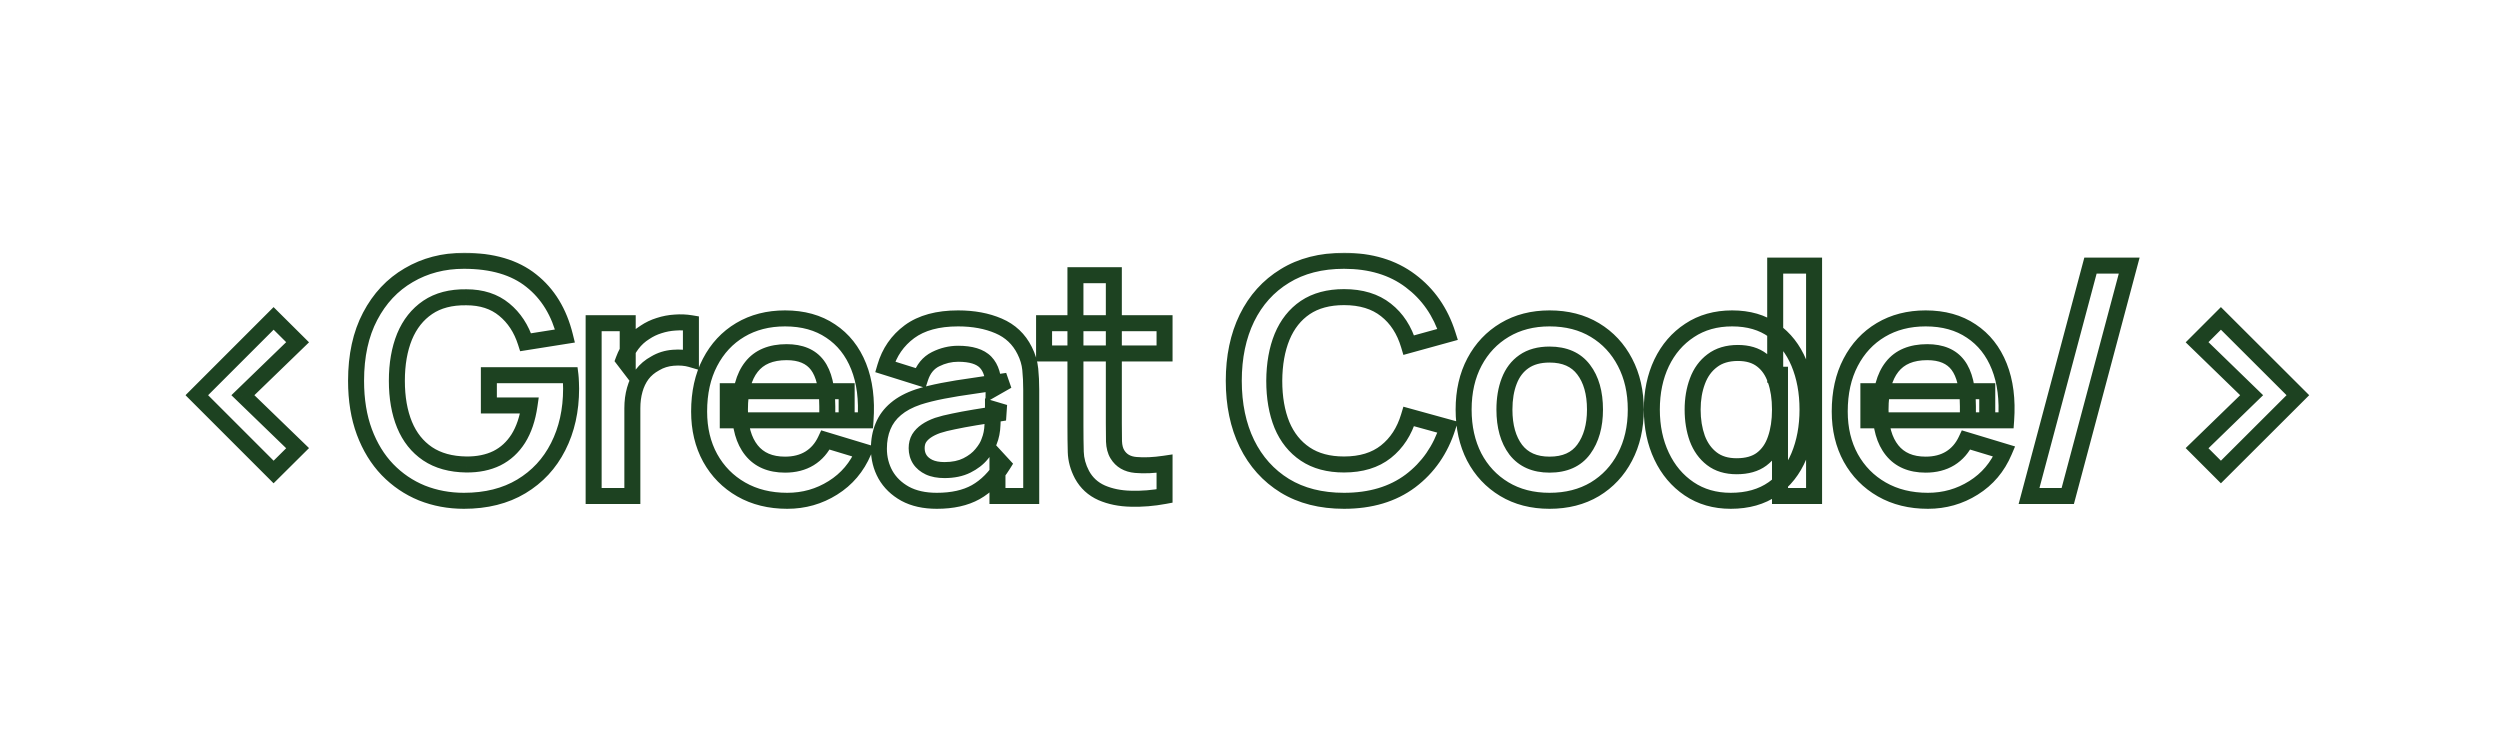 <svg width="625" height="187" viewBox="0 0 625 187" fill="none" xmlns="http://www.w3.org/2000/svg">
<mask id="path-1-outside-1_398_6" maskUnits="userSpaceOnUse" x="46" y="63" width="532" height="65" fill="black">
<rect fill="white" x="46" y="63" width="532" height="65"/>
<path d="M68.4 118L49.2 98.8L68.4 79.6L74.4 85.56L60.72 98.8L74.4 112.04L68.4 118ZM115.976 125.2C112.242 125.2 108.736 124.547 105.456 123.24C102.202 121.907 99.336 119.96 96.856 117.4C94.402 114.84 92.482 111.707 91.096 108C89.709 104.267 89.016 100 89.016 95.2C89.016 88.907 90.189 83.533 92.536 79.08C94.882 74.6 98.096 71.173 102.176 68.8C106.256 66.4 110.856 65.2 115.976 65.2C123.069 65.2 128.682 66.853 132.816 70.16C136.976 73.44 139.789 78.053 141.256 84L131.416 85.56C130.322 82.147 128.536 79.427 126.056 77.4C123.576 75.347 120.416 74.32 116.576 74.32C112.709 74.267 109.496 75.107 106.936 76.84C104.376 78.573 102.442 81.013 101.136 84.16C99.856 87.307 99.216 90.987 99.216 95.2C99.216 99.413 99.856 103.08 101.136 106.2C102.416 109.293 104.336 111.707 106.896 113.44C109.482 115.173 112.709 116.067 116.576 116.12C119.482 116.147 122.029 115.627 124.216 114.56C126.402 113.467 128.189 111.827 129.576 109.64C130.962 107.427 131.896 104.667 132.376 101.36H122.216V93.8H142.616C142.669 94.227 142.709 94.853 142.736 95.68C142.762 96.507 142.776 97 142.776 97.16C142.776 102.6 141.696 107.44 139.536 111.68C137.402 115.893 134.336 119.2 130.336 121.6C126.336 124 121.549 125.2 115.976 125.2ZM148.409 124V80.8H156.929V91.32L155.889 89.96C156.423 88.52 157.129 87.213 158.009 86.04C158.916 84.84 159.996 83.853 161.249 83.08C162.316 82.36 163.489 81.8 164.769 81.4C166.076 80.973 167.409 80.72 168.769 80.64C170.129 80.533 171.449 80.587 172.729 80.8V89.8C171.449 89.427 169.969 89.307 168.289 89.44C166.636 89.573 165.143 90.04 163.809 90.84C162.476 91.56 161.383 92.48 160.529 93.6C159.703 94.72 159.089 96 158.689 97.44C158.289 98.853 158.089 100.387 158.089 102.04V124H148.409ZM196.821 125.2C192.448 125.2 188.608 124.253 185.301 122.36C181.995 120.467 179.408 117.84 177.541 114.48C175.701 111.12 174.781 107.253 174.781 102.88C174.781 98.16 175.688 94.067 177.501 90.6C179.315 87.107 181.835 84.4 185.061 82.48C188.288 80.56 192.021 79.6 196.261 79.6C200.741 79.6 204.541 80.653 207.661 82.76C210.808 84.84 213.141 87.787 214.661 91.6C216.181 95.413 216.755 99.907 216.381 105.08H206.821V101.56C206.795 96.867 205.968 93.44 204.341 91.28C202.715 89.12 200.155 88.04 196.661 88.04C192.715 88.04 189.781 89.267 187.861 91.72C185.941 94.147 184.981 97.707 184.981 102.4C184.981 106.773 185.941 110.16 187.861 112.56C189.781 114.96 192.581 116.16 196.261 116.16C198.635 116.16 200.675 115.64 202.381 114.6C204.115 113.533 205.448 112 206.381 110L215.901 112.88C214.248 116.773 211.688 119.8 208.221 121.96C204.781 124.12 200.981 125.2 196.821 125.2ZM181.941 105.08V97.8H211.661V105.08H181.941ZM234.205 125.2C231.085 125.2 228.445 124.613 226.285 123.44C224.125 122.24 222.485 120.653 221.365 118.68C220.272 116.707 219.725 114.533 219.725 112.16C219.725 110.08 220.072 108.213 220.765 106.56C221.458 104.88 222.525 103.44 223.965 102.24C225.405 101.013 227.272 100.013 229.565 99.24C231.298 98.68 233.325 98.173 235.645 97.72C237.992 97.267 240.525 96.853 243.245 96.48C245.992 96.08 248.858 95.653 251.845 95.2L248.405 97.16C248.432 94.173 247.765 91.973 246.405 90.56C245.045 89.147 242.752 88.44 239.525 88.44C237.578 88.44 235.698 88.893 233.885 89.8C232.072 90.707 230.805 92.267 230.085 94.48L221.285 91.72C222.352 88.067 224.378 85.133 227.365 82.92C230.378 80.707 234.432 79.6 239.525 79.6C243.365 79.6 246.738 80.227 249.645 81.48C252.578 82.733 254.752 84.787 256.165 87.64C256.938 89.16 257.405 90.72 257.565 92.32C257.725 93.893 257.805 95.613 257.805 97.48V124H249.365V114.64L250.765 116.16C248.818 119.28 246.538 121.573 243.925 123.04C241.338 124.48 238.098 125.2 234.205 125.2ZM236.125 117.52C238.312 117.52 240.178 117.133 241.725 116.36C243.272 115.587 244.498 114.64 245.405 113.52C246.338 112.4 246.965 111.347 247.285 110.36C247.792 109.133 248.072 107.733 248.125 106.16C248.205 104.56 248.245 103.267 248.245 102.28L251.205 103.16C248.298 103.613 245.805 104.013 243.725 104.36C241.645 104.707 239.858 105.04 238.365 105.36C236.872 105.653 235.552 105.987 234.405 106.36C233.285 106.76 232.338 107.227 231.565 107.76C230.792 108.293 230.192 108.907 229.765 109.6C229.365 110.293 229.165 111.107 229.165 112.04C229.165 113.107 229.432 114.053 229.965 114.88C230.498 115.68 231.272 116.32 232.285 116.8C233.325 117.28 234.605 117.52 236.125 117.52ZM291.139 124C288.285 124.533 285.485 124.76 282.739 124.68C280.019 124.627 277.579 124.133 275.419 123.2C273.259 122.24 271.619 120.733 270.499 118.68C269.512 116.813 268.992 114.907 268.939 112.96C268.885 111.013 268.859 108.813 268.859 106.36V68.8H278.459V105.8C278.459 107.533 278.472 109.053 278.499 110.36C278.552 111.667 278.832 112.733 279.339 113.56C280.299 115.16 281.832 116.053 283.939 116.24C286.045 116.427 288.445 116.32 291.139 115.92V124ZM261.019 88.36V80.8H291.139V88.36H261.019ZM336.004 125.2C330.244 125.2 325.31 123.947 321.204 121.44C317.097 118.907 313.937 115.387 311.724 110.88C309.537 106.373 308.444 101.147 308.444 95.2C308.444 89.253 309.537 84.027 311.724 79.52C313.937 75.013 317.097 71.507 321.204 69C325.31 66.467 330.244 65.2 336.004 65.2C342.644 65.2 348.177 66.867 352.604 70.2C357.03 73.507 360.137 77.973 361.924 83.6L352.204 86.28C351.084 82.52 349.177 79.587 346.484 77.48C343.79 75.347 340.297 74.28 336.004 74.28C332.137 74.28 328.91 75.147 326.324 76.88C323.764 78.613 321.83 81.053 320.524 84.2C319.244 87.32 318.59 90.987 318.564 95.2C318.564 99.413 319.204 103.093 320.484 106.24C321.79 109.36 323.737 111.787 326.324 113.52C328.91 115.253 332.137 116.12 336.004 116.12C340.297 116.12 343.79 115.053 346.484 112.92C349.177 110.787 351.084 107.853 352.204 104.12L361.924 106.8C360.137 112.427 357.03 116.907 352.604 120.24C348.177 123.547 342.644 125.2 336.004 125.2ZM387.386 125.2C383.066 125.2 379.293 124.227 376.066 122.28C372.84 120.333 370.333 117.653 368.546 114.24C366.786 110.8 365.906 106.853 365.906 102.4C365.906 97.867 366.813 93.893 368.626 90.48C370.44 87.067 372.96 84.4 376.186 82.48C379.413 80.56 383.146 79.6 387.386 79.6C391.733 79.6 395.52 80.573 398.746 82.52C401.973 84.467 404.48 87.16 406.266 90.6C408.053 94.013 408.946 97.947 408.946 102.4C408.946 106.88 408.04 110.84 406.226 114.28C404.44 117.693 401.933 120.373 398.706 122.32C395.48 124.24 391.706 125.2 387.386 125.2ZM387.386 116.16C391.226 116.16 394.08 114.88 395.946 112.32C397.813 109.76 398.746 106.453 398.746 102.4C398.746 98.213 397.8 94.88 395.906 92.4C394.013 89.893 391.173 88.64 387.386 88.64C384.8 88.64 382.666 89.227 380.986 90.4C379.333 91.547 378.106 93.16 377.306 95.24C376.506 97.293 376.106 99.68 376.106 102.4C376.106 106.587 377.053 109.933 378.946 112.44C380.866 114.92 383.68 116.16 387.386 116.16ZM432.679 125.2C428.706 125.2 425.239 124.2 422.279 122.2C419.319 120.2 417.026 117.48 415.399 114.04C413.773 110.6 412.959 106.72 412.959 102.4C412.959 98.027 413.773 94.133 415.399 90.72C417.053 87.28 419.386 84.573 422.399 82.6C425.413 80.6 428.959 79.6 433.039 79.6C437.146 79.6 440.586 80.6 443.359 82.6C446.159 84.573 448.279 87.28 449.719 90.72C451.159 94.16 451.879 98.053 451.879 102.4C451.879 106.693 451.159 110.573 449.719 114.04C448.279 117.48 446.133 120.2 443.279 122.2C440.426 124.2 436.893 125.2 432.679 125.2ZM434.159 116.56C436.746 116.56 438.826 115.973 440.399 114.8C441.999 113.6 443.159 111.933 443.879 109.8C444.626 107.667 444.999 105.2 444.999 102.4C444.999 99.573 444.626 97.107 443.879 95C443.159 92.867 442.026 91.213 440.479 90.04C438.933 88.84 436.933 88.24 434.479 88.24C431.893 88.24 429.759 88.88 428.079 90.16C426.399 91.413 425.159 93.12 424.359 95.28C423.559 97.413 423.159 99.787 423.159 102.4C423.159 105.04 423.546 107.44 424.319 109.6C425.119 111.733 426.333 113.427 427.959 114.68C429.586 115.933 431.653 116.56 434.159 116.56ZM444.999 124V93.68H443.799V66.4H453.519V124H444.999ZM481.974 125.2C477.601 125.2 473.761 124.253 470.454 122.36C467.148 120.467 464.561 117.84 462.694 114.48C460.854 111.12 459.934 107.253 459.934 102.88C459.934 98.16 460.841 94.067 462.654 90.6C464.468 87.107 466.988 84.4 470.214 82.48C473.441 80.56 477.174 79.6 481.414 79.6C485.894 79.6 489.694 80.653 492.814 82.76C495.961 84.84 498.294 87.787 499.814 91.6C501.334 95.413 501.908 99.907 501.534 105.08H491.974V101.56C491.948 96.867 491.121 93.44 489.494 91.28C487.868 89.12 485.308 88.04 481.814 88.04C477.868 88.04 474.934 89.267 473.014 91.72C471.094 94.147 470.134 97.707 470.134 102.4C470.134 106.773 471.094 110.16 473.014 112.56C474.934 114.96 477.734 116.16 481.414 116.16C483.788 116.16 485.828 115.64 487.534 114.6C489.268 113.533 490.601 112 491.534 110L501.054 112.88C499.401 116.773 496.841 119.8 493.374 121.96C489.934 124.12 486.134 125.2 481.974 125.2ZM467.094 105.08V97.8H496.814V105.08H467.094ZM522.619 66.4H532.299L516.939 124H507.259L522.619 66.4ZM555.229 118L549.269 112.04L562.909 98.8L549.269 85.56L555.229 79.6L574.469 98.8L555.229 118Z"/>
</mask>
<path d="M68.4 118L66.986 119.414L68.395 120.824L69.809 119.419L68.4 118ZM49.2 98.8L47.786 97.386L46.372 98.8L47.786 100.214L49.2 98.8ZM68.4 79.6L69.809 78.181L68.395 76.776L66.986 78.186L68.4 79.6ZM74.4 85.56L75.791 86.997L77.257 85.579L75.809 84.141L74.4 85.56ZM60.72 98.8L59.329 97.363L57.844 98.8L59.329 100.237L60.72 98.8ZM74.4 112.04L75.809 113.459L77.257 112.021L75.791 110.603L74.4 112.04ZM69.814 116.586L50.614 97.386L47.786 100.214L66.986 119.414L69.814 116.586ZM50.614 100.214L69.814 81.014L66.986 78.186L47.786 97.386L50.614 100.214ZM66.99 81.019L72.99 86.979L75.809 84.141L69.809 78.181L66.99 81.019ZM73.009 84.123L59.329 97.363L62.111 100.237L75.791 86.997L73.009 84.123ZM59.329 100.237L73.009 113.477L75.791 110.603L62.111 97.363L59.329 100.237ZM72.99 110.621L66.99 116.581L69.809 119.419L75.809 113.459L72.99 110.621ZM105.456 123.24L104.697 125.091L104.706 125.094L104.715 125.098L105.456 123.24ZM96.856 117.4L95.412 118.784L95.419 118.792L96.856 117.4ZM91.096 108L89.221 108.696L89.222 108.701L91.096 108ZM92.536 79.08L94.305 80.012L94.307 80.008L92.536 79.08ZM102.176 68.8L103.181 70.529L103.19 70.524L102.176 68.8ZM132.816 70.16L131.566 71.722L131.572 71.726L131.577 71.731L132.816 70.16ZM141.256 84L141.569 85.975L143.719 85.635L143.197 83.521L141.256 84ZM131.416 85.56L129.511 86.17L130.034 87.804L131.729 87.535L131.416 85.56ZM126.056 77.4L124.78 78.941L124.79 78.949L126.056 77.4ZM116.576 74.32L116.548 76.32L116.562 76.32H116.576V74.32ZM106.936 76.84L108.057 78.496L108.057 78.496L106.936 76.84ZM101.136 84.16L99.288 83.393L99.286 83.4L99.283 83.406L101.136 84.16ZM101.136 106.2L99.285 106.959L99.288 106.965L101.136 106.2ZM106.896 113.44L105.774 115.096L105.782 115.101L106.896 113.44ZM116.576 116.12L116.548 118.12L116.557 118.12L116.576 116.12ZM124.216 114.56L125.092 116.358L125.101 116.353L125.11 116.349L124.216 114.56ZM129.576 109.64L131.265 110.711L131.27 110.702L129.576 109.64ZM132.376 101.36L134.355 101.647L134.687 99.36H132.376V101.36ZM122.216 101.36H120.216V103.36H122.216V101.36ZM122.216 93.8V91.8H120.216V93.8H122.216ZM142.616 93.8L144.6 93.552L144.381 91.8H142.616V93.8ZM142.736 95.68L144.735 95.615L144.735 95.615L142.736 95.68ZM139.536 111.68L137.754 110.772L137.751 110.777L139.536 111.68ZM130.336 121.6L131.365 123.315L131.365 123.315L130.336 121.6ZM115.976 123.2C112.481 123.2 109.227 122.59 106.196 121.382L104.715 125.098C108.244 126.504 112.004 127.2 115.976 127.2V123.2ZM106.214 121.389C103.22 120.162 100.583 118.373 98.292 116.008L95.419 118.792C98.088 121.547 101.185 123.651 104.697 125.091L106.214 121.389ZM98.3 116.016C96.055 113.674 94.271 110.781 92.969 107.299L89.222 108.701C90.693 112.632 92.75 116.006 95.412 118.784L98.3 116.016ZM92.971 107.304C91.682 103.834 91.016 99.81 91.016 95.2H87.016C87.016 100.19 87.736 104.7 89.221 108.696L92.971 107.304ZM91.016 95.2C91.016 89.152 92.143 84.115 94.305 80.012L90.766 78.148C88.235 82.951 87.016 88.662 87.016 95.2H91.016ZM94.307 80.008C96.492 75.837 99.45 72.699 103.181 70.529L101.17 67.071C96.741 69.648 93.272 73.363 90.764 78.152L94.307 80.008ZM103.19 70.524C106.937 68.319 111.182 67.2 115.976 67.2V63.2C110.529 63.2 105.574 64.481 101.162 67.076L103.19 70.524ZM115.976 67.2C122.769 67.2 127.892 68.782 131.566 71.722L134.065 68.598C129.473 64.924 123.369 63.2 115.976 63.2V67.2ZM131.577 71.731C135.335 74.693 137.936 78.894 139.314 84.479L143.197 83.521C141.642 77.213 138.616 72.187 134.054 68.59L131.577 71.731ZM140.942 82.025L131.102 83.585L131.729 87.535L141.569 85.975L140.942 82.025ZM133.32 84.95C132.124 81.214 130.135 78.151 127.321 75.851L124.79 78.949C126.936 80.702 128.521 83.079 129.511 86.17L133.32 84.95ZM127.331 75.859C124.426 73.454 120.788 72.32 116.576 72.32V76.32C120.044 76.32 122.725 77.239 124.78 78.941L127.331 75.859ZM116.603 72.32C112.431 72.263 108.79 73.169 105.814 75.184L108.057 78.496C110.202 77.044 112.987 76.271 116.548 76.32L116.603 72.32ZM105.814 75.184C102.898 77.159 100.729 79.924 99.288 83.393L102.983 84.927C104.155 82.103 105.853 79.988 108.057 78.496L105.814 75.184ZM99.283 83.406C97.885 86.842 97.216 90.788 97.216 95.2H101.216C101.216 91.185 101.826 87.771 102.988 84.914L99.283 83.406ZM97.216 95.2C97.216 99.611 97.885 103.546 99.285 106.959L102.986 105.441C101.826 102.614 101.216 99.216 101.216 95.2H97.216ZM99.288 106.965C100.704 110.389 102.863 113.125 105.774 115.096L108.017 111.784C105.808 110.288 104.127 108.198 102.984 105.435L99.288 106.965ZM105.782 115.101C108.76 117.097 112.388 118.062 116.548 118.12L116.603 114.12C113.03 114.071 110.204 113.25 108.009 111.779L105.782 115.101ZM116.557 118.12C119.714 118.149 122.578 117.584 125.092 116.358L123.339 112.762C121.48 113.669 119.25 114.144 116.594 114.12L116.557 118.12ZM125.11 116.349C127.641 115.083 129.695 113.186 131.265 110.711L127.887 108.569C126.683 110.467 125.163 111.85 123.321 112.771L125.11 116.349ZM131.27 110.702C132.84 108.197 133.846 105.155 134.355 101.647L130.396 101.073C129.946 104.178 129.085 106.656 127.881 108.578L131.27 110.702ZM132.376 99.36H122.216V103.36H132.376V99.36ZM124.216 101.36V93.8H120.216V101.36H124.216ZM122.216 95.8H142.616V91.8H122.216V95.8ZM140.631 94.048C140.673 94.381 140.711 94.934 140.737 95.745L144.735 95.615C144.707 94.772 144.665 94.072 144.6 93.552L140.631 94.048ZM140.737 95.745C140.764 96.588 140.776 97.041 140.776 97.16H144.776C144.776 96.959 144.761 96.425 144.735 95.615L140.737 95.745ZM140.776 97.16C140.776 102.33 139.751 106.851 137.754 110.772L141.318 112.588C143.64 108.029 144.776 102.87 144.776 97.16H140.776ZM137.751 110.777C135.786 114.658 132.979 117.681 129.307 119.885L131.365 123.315C135.692 120.719 139.019 117.129 141.32 112.583L137.751 110.777ZM129.307 119.885C125.673 122.065 121.257 123.2 115.976 123.2V127.2C121.84 127.2 126.998 125.935 131.365 123.315L129.307 119.885ZM148.409 124H146.409V126H148.409V124ZM148.409 80.8V78.8H146.409V80.8H148.409ZM156.929 80.8H158.929V78.8H156.929V80.8ZM156.929 91.32L155.341 92.535L158.929 97.228V91.32H156.929ZM155.889 89.96L154.014 89.265L153.631 90.299L154.301 91.175L155.889 89.96ZM158.009 86.04L156.414 84.834L156.409 84.84L158.009 86.04ZM161.249 83.08L162.3 84.782L162.334 84.761L162.368 84.738L161.249 83.08ZM164.769 81.4L165.366 83.309L165.378 83.305L165.39 83.301L164.769 81.4ZM168.769 80.64L168.887 82.636L168.906 82.635L168.926 82.634L168.769 80.64ZM172.729 80.8H174.729V79.106L173.058 78.827L172.729 80.8ZM172.729 89.8L172.169 91.72L174.729 92.467V89.8H172.729ZM168.289 89.44L168.131 87.446L168.129 87.447L168.289 89.44ZM163.809 90.84L164.76 92.6L164.8 92.578L164.838 92.555L163.809 90.84ZM160.529 93.6L158.939 92.388L158.929 92.4L158.92 92.412L160.529 93.6ZM158.689 97.44L160.614 97.985L160.616 97.975L158.689 97.44ZM158.089 124V126H160.089V124H158.089ZM150.409 124V80.8H146.409V124H150.409ZM148.409 82.8H156.929V78.8H148.409V82.8ZM154.929 80.8V91.32H158.929V80.8H154.929ZM158.518 90.105L157.478 88.745L154.301 91.175L155.341 92.535L158.518 90.105ZM157.765 90.655C158.234 89.387 158.85 88.252 159.609 87.24L156.409 84.84C155.408 86.175 154.611 87.653 154.014 89.265L157.765 90.655ZM159.605 87.246C160.366 86.239 161.262 85.422 162.3 84.782L160.199 81.378C158.73 82.284 157.467 83.441 156.414 84.834L159.605 87.246ZM162.368 84.738C163.267 84.131 164.263 83.653 165.366 83.309L164.173 79.491C162.715 79.947 161.365 80.589 160.13 81.422L162.368 84.738ZM165.39 83.301C166.535 82.927 167.7 82.706 168.887 82.636L168.652 78.643C167.119 78.734 165.617 79.019 164.149 79.499L165.39 83.301ZM168.926 82.634C170.132 82.539 171.289 82.588 172.401 82.773L173.058 78.827C171.61 78.586 170.127 78.527 168.613 78.646L168.926 82.634ZM170.729 80.8V89.8H174.729V80.8H170.729ZM173.289 87.88C171.724 87.423 169.992 87.299 168.131 87.446L168.448 91.434C169.947 91.315 171.175 91.43 172.169 91.72L173.289 87.88ZM168.129 87.447C166.189 87.603 164.395 88.156 162.78 89.125L164.838 92.555C165.89 91.924 167.083 91.544 168.45 91.433L168.129 87.447ZM162.859 89.08C161.295 89.925 159.977 91.025 158.939 92.388L162.12 94.812C162.789 93.935 163.657 93.195 164.76 92.6L162.859 89.08ZM158.92 92.412C157.938 93.743 157.223 95.247 156.762 96.905L160.616 97.975C160.956 96.753 161.467 95.697 162.139 94.788L158.92 92.412ZM156.765 96.895C156.309 98.507 156.089 100.225 156.089 102.04H160.089C160.089 100.548 160.27 99.2 160.614 97.985L156.765 96.895ZM156.089 102.04V124H160.089V102.04H156.089ZM158.089 122H148.409V126H158.089V122ZM185.301 122.36L186.295 120.624L186.295 120.624L185.301 122.36ZM177.541 114.48L175.787 115.441L175.793 115.451L177.541 114.48ZM177.501 90.6L179.273 91.527L179.276 91.521L177.501 90.6ZM185.061 82.48L184.039 80.761L184.039 80.761L185.061 82.48ZM207.661 82.76L206.542 84.418L206.55 84.423L206.558 84.428L207.661 82.76ZM214.661 91.6L212.803 92.341L212.803 92.341L214.661 91.6ZM216.381 105.08V107.08H218.242L218.376 105.224L216.381 105.08ZM206.821 105.08H204.821V107.08H206.821V105.08ZM206.821 101.56L208.821 101.56L208.821 101.549L206.821 101.56ZM204.341 91.28L205.939 90.077L205.939 90.077L204.341 91.28ZM187.861 91.72L189.43 92.961L189.436 92.953L187.861 91.72ZM187.861 112.56L186.3 113.809L186.3 113.809L187.861 112.56ZM202.381 114.6L203.422 116.308L203.429 116.303L202.381 114.6ZM206.381 110L206.96 108.086L205.302 107.584L204.569 109.154L206.381 110ZM215.901 112.88L217.742 113.662L218.613 111.611L216.48 110.966L215.901 112.88ZM208.221 121.96L207.164 120.263L207.158 120.266L208.221 121.96ZM181.941 105.08H179.941V107.08H181.941V105.08ZM181.941 97.8V95.8H179.941V97.8H181.941ZM211.661 97.8H213.661V95.8H211.661V97.8ZM211.661 105.08V107.08H213.661V105.08H211.661ZM196.821 123.2C192.744 123.2 189.257 122.32 186.295 120.624L184.307 124.096C187.959 126.186 192.152 127.2 196.821 127.2V123.2ZM186.295 120.624C183.308 118.914 180.981 116.553 179.29 113.509L175.793 115.451C177.835 119.127 180.681 122.019 184.307 124.096L186.295 120.624ZM179.295 113.519C177.638 110.493 176.781 106.966 176.781 102.88H172.781C172.781 107.541 173.764 111.747 175.787 115.441L179.295 113.519ZM176.781 102.88C176.781 98.417 177.638 94.654 179.273 91.527L175.729 89.673C173.738 93.479 172.781 97.903 172.781 102.88H176.781ZM179.276 91.521C180.927 88.342 183.193 85.919 186.084 84.199L184.039 80.761C180.476 82.881 177.702 85.871 175.726 89.679L179.276 91.521ZM186.084 84.199C188.963 82.486 192.334 81.6 196.261 81.6V77.6C191.709 77.6 187.613 78.634 184.039 80.761L186.084 84.199ZM196.261 81.6C200.42 81.6 203.811 82.574 206.542 84.418L208.78 81.103C205.271 78.733 201.063 77.6 196.261 77.6V81.6ZM206.558 84.428C209.334 86.263 211.421 88.871 212.803 92.341L216.519 90.859C214.862 86.702 212.281 83.417 208.764 81.092L206.558 84.428ZM212.803 92.341C214.186 95.809 214.744 99.987 214.386 104.936L218.376 105.224C218.766 99.826 218.176 95.017 216.519 90.859L212.803 92.341ZM216.381 103.08H206.821V107.08H216.381V103.08ZM208.821 105.08V101.56H204.821V105.08H208.821ZM208.821 101.549C208.794 96.708 207.954 92.753 205.939 90.077L202.744 92.483C203.982 94.127 204.795 97.025 204.821 101.571L208.821 101.549ZM205.939 90.077C203.828 87.274 200.582 86.04 196.661 86.04V90.04C199.727 90.04 201.601 90.966 202.744 92.483L205.939 90.077ZM196.661 86.04C192.279 86.04 188.684 87.424 186.286 90.487L189.436 92.953C190.879 91.11 193.15 90.04 196.661 90.04V86.04ZM186.293 90.479C183.981 93.4 182.981 97.478 182.981 102.4H186.981C186.981 97.935 187.901 94.893 189.43 92.961L186.293 90.479ZM182.981 102.4C182.981 107.04 183.997 110.932 186.3 113.809L189.423 111.311C187.885 109.388 186.981 106.507 186.981 102.4H182.981ZM186.3 113.809C188.675 116.779 192.107 118.16 196.261 118.16V114.16C193.056 114.16 190.887 113.141 189.423 111.311L186.3 113.809ZM196.261 118.16C198.932 118.16 201.347 117.572 203.422 116.308L201.341 112.892C200.002 113.708 198.337 114.16 196.261 114.16V118.16ZM203.429 116.303C205.524 115.014 207.109 113.169 208.194 110.846L204.569 109.154C203.786 110.831 202.705 112.052 201.333 112.897L203.429 116.303ZM205.802 111.914L215.322 114.794L216.48 110.966L206.96 108.086L205.802 111.914ZM214.06 112.098C212.562 115.627 210.268 118.328 207.164 120.263L209.279 123.657C213.108 121.272 215.934 117.919 217.742 113.662L214.06 112.098ZM207.158 120.266C204.044 122.221 200.615 123.2 196.821 123.2V127.2C201.348 127.2 205.518 126.019 209.285 123.654L207.158 120.266ZM183.941 105.08V97.8H179.941V105.08H183.941ZM181.941 99.8H211.661V95.8H181.941V99.8ZM209.661 97.8V105.08H213.661V97.8H209.661ZM211.661 103.08H181.941V107.08H211.661V103.08ZM226.285 123.44L225.314 125.188L225.322 125.193L225.33 125.197L226.285 123.44ZM221.365 118.68L219.616 119.649L219.621 119.658L219.626 119.667L221.365 118.68ZM220.765 106.56L222.609 107.333L222.614 107.323L220.765 106.56ZM223.965 102.24L225.245 103.776L225.254 103.77L225.262 103.762L223.965 102.24ZM229.565 99.24L228.95 97.337L228.938 97.341L228.926 97.345L229.565 99.24ZM235.645 97.72L235.266 95.756L235.261 95.757L235.645 97.72ZM243.245 96.48L243.517 98.461L243.525 98.46L243.533 98.459L243.245 96.48ZM251.845 95.2L252.835 96.938L251.545 93.223L251.845 95.2ZM248.405 97.16L246.405 97.142L246.374 100.619L249.395 98.898L248.405 97.16ZM246.405 90.56L244.964 91.947L244.964 91.947L246.405 90.56ZM233.885 89.8L234.779 91.589L234.779 91.589L233.885 89.8ZM230.085 94.48L229.486 96.388L231.375 96.981L231.987 95.099L230.085 94.48ZM221.285 91.72L219.365 91.159L218.816 93.042L220.686 93.628L221.285 91.72ZM227.365 82.92L226.181 81.308L226.174 81.313L227.365 82.92ZM249.645 81.48L248.853 83.317L248.859 83.319L249.645 81.48ZM256.165 87.64L254.373 88.528L254.378 88.537L254.382 88.547L256.165 87.64ZM257.565 92.32L255.575 92.519L255.575 92.522L257.565 92.32ZM257.805 124V126H259.805V124H257.805ZM249.365 124H247.365V126H249.365V124ZM249.365 114.64L250.836 113.285L247.365 109.516V114.64H249.365ZM250.765 116.16L252.462 117.219L253.268 115.926L252.236 114.805L250.765 116.16ZM243.925 123.04L244.898 124.787L244.904 124.784L243.925 123.04ZM241.725 116.36L242.619 118.149L242.619 118.149L241.725 116.36ZM245.405 113.52L243.869 112.24L243.859 112.251L243.851 112.262L245.405 113.52ZM247.285 110.36L245.436 109.596L245.407 109.669L245.383 109.743L247.285 110.36ZM248.125 106.16L246.127 106.06L246.127 106.076L246.126 106.092L248.125 106.16ZM248.245 102.28L248.815 100.363L246.245 99.599V102.28H248.245ZM251.205 103.16L251.513 105.136L251.775 101.243L251.205 103.16ZM243.725 104.36L243.396 102.387L243.396 102.387L243.725 104.36ZM238.365 105.36L238.75 107.322L238.767 107.319L238.784 107.316L238.365 105.36ZM234.405 106.36L233.786 104.458L233.759 104.467L233.732 104.477L234.405 106.36ZM229.765 109.6L228.062 108.552L228.047 108.576L228.033 108.601L229.765 109.6ZM229.965 114.88L228.284 115.964L228.293 115.977L228.301 115.989L229.965 114.88ZM232.285 116.8L231.429 118.607L231.438 118.612L231.447 118.616L232.285 116.8ZM234.205 123.2C231.331 123.2 229.038 122.659 227.24 121.683L225.33 125.197C227.852 126.567 230.839 127.2 234.205 127.2V123.2ZM227.256 121.692C225.388 120.654 224.027 119.319 223.104 117.693L219.626 119.667C220.943 121.988 222.862 123.826 225.314 125.188L227.256 121.692ZM223.114 117.711C222.194 116.05 221.725 114.213 221.725 112.16H217.725C217.725 114.854 218.349 117.364 219.616 119.649L223.114 117.711ZM221.725 112.16C221.725 110.304 222.034 108.706 222.609 107.333L218.921 105.787C218.109 107.721 217.725 109.856 217.725 112.16H221.725ZM222.614 107.323C223.179 105.953 224.047 104.775 225.245 103.776L222.685 100.704C221.003 102.105 219.737 103.807 218.916 105.797L222.614 107.323ZM225.262 103.762C226.463 102.74 228.087 101.849 230.204 101.135L228.926 97.345C226.456 98.178 224.347 99.287 222.668 100.718L225.262 103.762ZM230.18 101.143C231.819 100.614 233.765 100.125 236.029 99.683L235.261 95.757C232.885 96.222 230.778 96.746 228.95 97.337L230.18 101.143ZM236.024 99.684C238.331 99.238 240.828 98.831 243.517 98.461L242.973 94.499C240.222 94.876 237.653 95.295 235.266 95.756L236.024 99.684ZM243.533 98.459C246.284 98.058 249.155 97.631 252.145 97.177L251.545 93.223C248.562 93.675 245.699 94.102 242.957 94.501L243.533 98.459ZM250.855 93.462L247.415 95.422L249.395 98.898L252.835 96.938L250.855 93.462ZM250.405 97.178C250.434 93.936 249.72 91.121 247.846 89.173L244.964 91.947C245.81 92.826 246.429 94.411 246.405 97.142L250.405 97.178ZM247.846 89.173C245.927 87.179 242.96 86.44 239.525 86.44V90.44C242.543 90.44 244.163 91.115 244.964 91.947L247.846 89.173ZM239.525 86.44C237.255 86.44 235.07 86.972 232.991 88.011L234.779 91.589C236.327 90.815 237.902 90.44 239.525 90.44V86.44ZM232.991 88.011C230.626 89.193 229.042 91.221 228.183 93.861L231.987 95.099C232.568 93.313 233.517 92.22 234.779 91.589L232.991 88.011ZM230.684 92.572L221.884 89.812L220.686 93.628L229.486 96.388L230.684 92.572ZM223.205 92.281C224.152 89.035 225.929 86.474 228.556 84.527L226.174 81.313C222.828 83.793 220.551 87.098 219.365 91.159L223.205 92.281ZM228.549 84.532C231.114 82.648 234.706 81.6 239.525 81.6V77.6C234.157 77.6 229.642 78.766 226.181 81.308L228.549 84.532ZM239.525 81.6C243.149 81.6 246.244 82.191 248.853 83.317L250.437 79.644C247.233 78.262 243.581 77.6 239.525 77.6V81.6ZM248.859 83.319C251.355 84.386 253.171 86.102 254.373 88.528L257.957 86.752C256.332 83.471 253.801 81.081 250.431 79.641L248.859 83.319ZM254.382 88.547C255.05 89.859 255.441 91.18 255.575 92.519L259.555 92.121C259.369 90.26 258.826 88.461 257.948 86.733L254.382 88.547ZM255.575 92.522C255.727 94.018 255.805 95.669 255.805 97.48H259.805C259.805 95.557 259.723 93.769 259.555 92.118L255.575 92.522ZM255.805 97.48V124H259.805V97.48H255.805ZM257.805 122H249.365V126H257.805V122ZM251.365 124V114.64H247.365V124H251.365ZM247.894 115.995L249.294 117.515L252.236 114.805L250.836 113.285L247.894 115.995ZM249.068 115.101C247.259 118 245.207 120.027 242.946 121.296L244.904 124.784C247.87 123.12 250.377 120.56 252.462 117.219L249.068 115.101ZM242.952 121.293C240.742 122.523 237.862 123.2 234.205 123.2V127.2C238.335 127.2 241.934 126.437 244.898 124.787L242.952 121.293ZM236.125 119.52C238.542 119.52 240.731 119.093 242.619 118.149L240.831 114.571C239.625 115.174 238.081 115.52 236.125 115.52V119.52ZM242.619 118.149C244.371 117.273 245.841 116.16 246.959 114.778L243.851 112.262C243.156 113.12 242.172 113.9 240.831 114.571L242.619 118.149ZM246.941 114.8C247.977 113.558 248.764 112.283 249.187 110.977L245.383 109.743C245.166 110.41 244.7 111.242 243.869 112.24L246.941 114.8ZM249.134 111.124C249.747 109.639 250.064 107.997 250.124 106.228L246.126 106.092C246.079 107.47 245.837 108.628 245.436 109.596L249.134 111.124ZM250.122 106.26C250.203 104.644 250.245 103.314 250.245 102.28H246.245C246.245 103.219 246.207 104.476 246.127 106.06L250.122 106.26ZM247.675 104.197L250.635 105.077L251.775 101.243L248.815 100.363L247.675 104.197ZM250.897 101.184C247.986 101.638 245.485 102.039 243.396 102.387L244.054 106.333C246.125 105.988 248.611 105.589 251.513 105.136L250.897 101.184ZM243.396 102.387C241.296 102.737 239.478 103.076 237.946 103.404L238.784 107.316C240.239 107.004 241.994 106.676 244.054 106.333L243.396 102.387ZM237.98 103.398C236.427 103.703 235.026 104.055 233.786 104.458L235.024 108.262C236.077 107.919 237.317 107.604 238.75 107.322L237.98 103.398ZM233.732 104.477C232.49 104.92 231.378 105.459 230.43 106.114L232.7 109.406C233.298 108.994 234.08 108.6 235.078 108.243L233.732 104.477ZM230.43 106.114C229.462 106.781 228.655 107.588 228.062 108.552L231.468 110.648C231.729 110.225 232.121 109.806 232.7 109.406L230.43 106.114ZM228.033 108.601C227.43 109.645 227.165 110.815 227.165 112.04H231.165C231.165 111.399 231.3 110.942 231.497 110.599L228.033 108.601ZM227.165 112.04C227.165 113.458 227.525 114.787 228.284 115.964L231.646 113.796C231.338 113.32 231.165 112.756 231.165 112.04H227.165ZM228.301 115.989C229.067 117.138 230.143 117.998 231.429 118.607L233.141 114.993C232.4 114.642 231.93 114.222 231.629 113.771L228.301 115.989ZM231.447 118.616C232.821 119.25 234.406 119.52 236.125 119.52V115.52C234.804 115.52 233.829 115.31 233.123 114.984L231.447 118.616ZM291.139 124L291.506 125.966L293.139 125.661V124H291.139ZM282.739 124.68L282.797 122.681L282.787 122.681L282.778 122.68L282.739 124.68ZM275.419 123.2L274.606 125.028L274.616 125.032L274.625 125.036L275.419 123.2ZM270.499 118.68L268.731 119.615L268.737 119.626L268.743 119.638L270.499 118.68ZM268.939 112.96L270.938 112.905L270.938 112.905L268.939 112.96ZM268.859 68.8V66.8H266.859V68.8H268.859ZM278.459 68.8H280.459V66.8H278.459V68.8ZM278.499 110.36L276.499 110.401L276.5 110.421L276.5 110.442L278.499 110.36ZM279.339 113.56L281.054 112.531L281.049 112.523L281.044 112.515L279.339 113.56ZM283.939 116.24L284.115 114.248L284.115 114.248L283.939 116.24ZM291.139 115.92H293.139V113.601L290.845 113.942L291.139 115.92ZM261.019 88.36H259.019V90.36H261.019V88.36ZM261.019 80.8V78.8H259.019V80.8H261.019ZM291.139 80.8H293.139V78.8H291.139V80.8ZM291.139 88.36V90.36H293.139V88.36H291.139ZM290.771 122.034C288.05 122.543 285.393 122.756 282.797 122.681L282.681 126.679C285.578 126.764 288.52 126.524 291.506 125.966L290.771 122.034ZM282.778 122.68C280.277 122.631 278.099 122.18 276.212 121.364L274.625 125.036C277.058 126.087 279.76 126.622 282.7 126.68L282.778 122.68ZM276.231 121.372C274.468 120.589 273.162 119.385 272.255 117.722L268.743 119.638C270.076 122.081 272.05 123.891 274.606 125.028L276.231 121.372ZM272.267 117.745C271.412 116.127 270.982 114.519 270.938 112.905L266.94 113.015C267.002 115.294 267.613 117.5 268.731 119.615L272.267 117.745ZM270.938 112.905C270.885 110.981 270.859 108.8 270.859 106.36H266.859C266.859 108.827 266.886 111.046 266.94 113.015L270.938 112.905ZM270.859 106.36V68.8H266.859V106.36H270.859ZM268.859 70.8H278.459V66.8H268.859V70.8ZM276.459 68.8V105.8H280.459V68.8H276.459ZM276.459 105.8C276.459 107.543 276.472 109.077 276.499 110.401L280.498 110.319C280.472 109.03 280.459 107.524 280.459 105.8H276.459ZM276.5 110.442C276.563 111.975 276.897 113.404 277.634 114.605L281.044 112.515C280.767 112.063 280.541 111.358 280.497 110.278L276.5 110.442ZM277.624 114.589C278.96 116.817 281.116 117.998 283.762 118.232L284.115 114.248C282.548 114.109 281.637 113.503 281.054 112.531L277.624 114.589ZM283.762 118.232C286.063 118.436 288.626 118.315 291.433 117.898L290.845 113.942C288.265 114.325 286.028 114.417 284.115 114.248L283.762 118.232ZM289.139 115.92V124H293.139V115.92H289.139ZM263.019 88.36V80.8H259.019V88.36H263.019ZM261.019 82.8H291.139V78.8H261.019V82.8ZM289.139 80.8V88.36H293.139V80.8H289.139ZM291.139 86.36H261.019V90.36H291.139V86.36ZM321.204 121.44L320.154 123.142L320.162 123.147L321.204 121.44ZM311.724 110.88L309.924 111.753L309.929 111.762L311.724 110.88ZM311.724 79.52L309.929 78.638L309.924 78.647L311.724 79.52ZM321.204 69L322.246 70.707L322.254 70.702L321.204 69ZM352.604 70.2L351.401 71.798L351.407 71.802L352.604 70.2ZM361.924 83.6L362.455 85.528L364.459 84.976L363.83 82.995L361.924 83.6ZM352.204 86.28L350.287 86.851L350.846 88.729L352.735 88.208L352.204 86.28ZM346.484 77.48L345.242 79.048L345.252 79.055L346.484 77.48ZM326.324 76.88L325.21 75.219L325.202 75.224L326.324 76.88ZM320.524 84.2L318.677 83.433L318.673 83.441L320.524 84.2ZM318.564 95.2L316.564 95.187V95.2H318.564ZM320.484 106.24L318.631 106.994L318.635 107.003L318.639 107.013L320.484 106.24ZM326.324 113.52L327.437 111.859L327.437 111.859L326.324 113.52ZM346.484 112.92L345.242 111.352L345.242 111.352L346.484 112.92ZM352.204 104.12L352.735 102.192L350.85 101.672L350.288 103.545L352.204 104.12ZM361.924 106.8L363.83 107.405L364.459 105.424L362.455 104.872L361.924 106.8ZM352.604 120.24L353.801 121.842L353.807 121.838L352.604 120.24ZM336.004 123.2C330.538 123.2 325.982 122.013 322.246 119.733L320.162 123.147C324.639 125.88 329.949 127.2 336.004 127.2V123.2ZM322.254 119.738C318.481 117.411 315.573 114.181 313.519 109.998L309.929 111.762C312.301 116.592 315.713 120.403 320.154 123.142L322.254 119.738ZM313.523 110.007C311.491 105.819 310.444 100.9 310.444 95.2H306.444C306.444 101.393 307.583 106.928 309.924 111.753L313.523 110.007ZM310.444 95.2C310.444 89.5 311.491 84.581 313.523 80.393L309.924 78.647C307.583 83.472 306.444 89.007 306.444 95.2H310.444ZM313.519 80.402C315.572 76.221 318.478 73.007 322.246 70.707L320.162 67.293C315.716 70.006 312.302 73.806 309.929 78.638L313.519 80.402ZM322.254 70.702C325.988 68.398 330.542 67.2 336.004 67.2V63.2C329.945 63.2 324.632 64.535 320.154 67.298L322.254 70.702ZM336.004 67.2C342.298 67.2 347.385 68.774 351.401 71.798L353.807 68.602C348.969 64.959 342.989 63.2 336.004 63.2V67.2ZM351.407 71.802C355.475 74.841 358.348 78.948 360.018 84.205L363.83 82.995C361.926 76.999 358.586 72.172 353.801 68.598L351.407 71.802ZM361.392 81.672L351.672 84.352L352.735 88.208L362.455 85.528L361.392 81.672ZM354.121 85.709C352.9 81.612 350.783 78.303 347.716 75.905L345.252 79.055C347.571 80.87 349.267 83.428 350.287 86.851L354.121 85.709ZM347.726 75.912C344.598 73.435 340.633 72.28 336.004 72.28V76.28C339.961 76.28 342.983 77.258 345.242 79.048L347.726 75.912ZM336.004 72.28C331.837 72.28 328.198 73.216 325.21 75.219L327.437 78.541C329.623 77.077 332.437 76.28 336.004 76.28V72.28ZM325.202 75.224C322.286 77.198 320.117 79.964 318.677 83.433L322.371 84.967C323.544 82.143 325.241 80.028 327.445 78.536L325.202 75.224ZM318.673 83.441C317.275 86.849 316.592 90.779 316.564 95.187L320.564 95.213C320.589 91.194 321.212 87.791 322.374 84.959L318.673 83.441ZM316.564 95.2C316.564 99.612 317.233 103.558 318.631 106.994L322.336 105.486C321.174 102.629 320.564 99.215 320.564 95.2H316.564ZM318.639 107.013C320.083 110.462 322.27 113.211 325.21 115.181L327.437 111.859C325.204 110.362 323.497 108.258 322.329 105.467L318.639 107.013ZM325.21 115.181C328.198 117.184 331.837 118.12 336.004 118.12V114.12C332.437 114.12 329.623 113.323 327.437 111.859L325.21 115.181ZM336.004 118.12C340.633 118.12 344.598 116.965 347.726 114.488L345.242 111.352C342.983 113.142 339.961 114.12 336.004 114.12V118.12ZM347.726 114.488C350.782 112.067 352.898 108.766 354.119 104.695L350.288 103.545C349.269 106.941 347.572 109.506 345.242 111.352L347.726 114.488ZM351.672 106.048L361.392 108.728L362.455 104.872L352.735 102.192L351.672 106.048ZM360.018 106.195C358.348 111.453 355.473 115.576 351.401 118.642L353.807 121.838C358.587 118.238 361.926 113.4 363.83 107.405L360.018 106.195ZM351.407 118.638C347.391 121.637 342.302 123.2 336.004 123.2V127.2C342.986 127.2 348.963 125.456 353.801 121.842L351.407 118.638ZM376.066 122.28L377.099 120.568L377.099 120.568L376.066 122.28ZM368.546 114.24L366.766 115.151L366.77 115.159L366.774 115.167L368.546 114.24ZM368.626 90.48L366.86 89.542L366.86 89.542L368.626 90.48ZM376.186 82.48L375.164 80.761L375.164 80.761L376.186 82.48ZM398.746 82.52L399.779 80.808L399.779 80.808L398.746 82.52ZM406.266 90.6L404.491 91.522L404.494 91.528L406.266 90.6ZM406.226 114.28L404.457 113.347L404.454 113.353L406.226 114.28ZM398.706 122.32L399.729 124.039L399.739 124.032L398.706 122.32ZM395.946 112.32L394.33 111.142L394.33 111.142L395.946 112.32ZM395.906 92.4L394.31 93.605L394.317 93.614L395.906 92.4ZM380.986 90.4L382.126 92.043L382.131 92.04L380.986 90.4ZM377.306 95.24L379.17 95.966L379.173 95.958L377.306 95.24ZM378.946 112.44L377.35 113.645L377.358 113.655L377.365 113.664L378.946 112.44ZM387.386 123.2C383.376 123.2 379.971 122.3 377.099 120.568L375.033 123.992C378.615 126.153 382.756 127.2 387.386 127.2V123.2ZM377.099 120.568C374.193 118.814 371.939 116.409 370.318 113.313L366.774 115.167C368.727 118.898 371.486 121.852 375.033 123.992L377.099 120.568ZM370.327 113.329C368.732 110.211 367.906 106.585 367.906 102.4H363.906C363.906 107.122 364.841 111.389 366.766 115.151L370.327 113.329ZM367.906 102.4C367.906 98.137 368.757 94.496 370.392 91.418L366.86 89.542C364.869 93.29 363.906 97.596 363.906 102.4H367.906ZM370.392 91.418C372.039 88.318 374.306 85.926 377.209 84.199L375.164 80.761C371.613 82.874 368.84 85.815 366.86 89.542L370.392 91.418ZM377.209 84.199C380.088 82.486 383.459 81.6 387.386 81.6V77.6C382.834 77.6 378.738 78.634 375.164 80.761L377.209 84.199ZM387.386 81.6C391.426 81.6 394.844 82.501 397.713 84.233L399.779 80.808C396.196 78.645 392.04 77.6 387.386 77.6V81.6ZM397.713 84.233C400.615 85.983 402.869 88.399 404.491 91.522L408.041 89.678C406.09 85.921 403.331 82.95 399.779 80.808L397.713 84.233ZM404.494 91.528C406.109 94.613 406.946 98.219 406.946 102.4H410.946C410.946 97.674 409.996 93.414 408.038 89.672L404.494 91.528ZM406.946 102.4C406.946 106.605 406.097 110.236 404.457 113.347L407.995 115.213C409.982 111.444 410.946 107.155 410.946 102.4H406.946ZM404.454 113.353C402.833 116.449 400.579 118.854 397.673 120.608L399.739 124.032C403.287 121.892 406.046 118.938 407.998 115.207L404.454 113.353ZM397.684 120.601C394.81 122.311 391.401 123.2 387.386 123.2V127.2C392.011 127.2 396.149 126.169 399.729 124.039L397.684 120.601ZM387.386 118.16C391.713 118.16 395.237 116.687 397.562 113.498L394.33 111.142C392.922 113.073 390.74 114.16 387.386 114.16V118.16ZM397.562 113.498C399.74 110.511 400.746 106.758 400.746 102.4H396.746C396.746 106.149 395.885 109.009 394.33 111.142L397.562 113.498ZM400.746 102.4C400.746 97.924 399.733 94.117 397.496 91.186L394.317 93.614C395.866 95.643 396.746 98.503 396.746 102.4H400.746ZM397.502 91.195C395.152 88.082 391.656 86.64 387.386 86.64V90.64C390.69 90.64 392.874 91.704 394.31 93.605L397.502 91.195ZM387.386 86.64C384.498 86.64 381.936 87.297 379.841 88.76L382.131 92.04C383.397 91.156 385.101 90.64 387.386 90.64V86.64ZM379.846 88.757C377.828 90.156 376.367 92.11 375.44 94.522L379.173 95.958C379.845 94.21 380.837 92.937 382.126 92.043L379.846 88.757ZM375.443 94.514C374.534 96.846 374.106 99.488 374.106 102.4H378.106C378.106 99.872 378.478 97.741 379.17 95.966L375.443 94.514ZM374.106 102.4C374.106 106.878 375.12 110.692 377.35 113.645L380.542 111.235C378.986 109.175 378.106 106.296 378.106 102.4H374.106ZM377.365 113.664C379.735 116.726 383.187 118.16 387.386 118.16V114.16C384.172 114.16 381.998 113.114 380.528 111.216L377.365 113.664ZM422.279 122.2L423.399 120.543L423.399 120.543L422.279 122.2ZM415.399 114.04L413.591 114.895L413.591 114.895L415.399 114.04ZM415.399 90.72L413.597 89.854L413.594 89.86L415.399 90.72ZM422.399 82.6L423.495 84.273L423.505 84.266L422.399 82.6ZM443.359 82.6L442.19 84.222L442.198 84.228L442.207 84.235L443.359 82.6ZM449.719 114.04L451.564 114.812L451.566 114.807L449.719 114.04ZM443.279 122.2L444.427 123.838L444.427 123.838L443.279 122.2ZM440.399 114.8L441.595 116.403L441.599 116.4L440.399 114.8ZM443.879 109.8L441.992 109.139L441.988 109.15L441.984 109.16L443.879 109.8ZM443.879 95L441.984 95.64L441.989 95.654L441.994 95.668L443.879 95ZM440.479 90.04L439.253 91.62L439.262 91.627L439.271 91.633L440.479 90.04ZM428.079 90.16L429.275 91.763L429.283 91.757L429.291 91.751L428.079 90.16ZM424.359 95.28L426.232 95.982L426.235 95.975L424.359 95.28ZM424.319 109.6L422.436 110.274L422.441 110.288L422.447 110.302L424.319 109.6ZM427.959 114.68L426.739 116.264L426.739 116.264L427.959 114.68ZM444.999 124H442.999V126H444.999V124ZM444.999 93.68H446.999V91.68H444.999V93.68ZM443.799 93.68H441.799V95.68H443.799V93.68ZM443.799 66.4V64.4H441.799V66.4H443.799ZM453.519 66.4H455.519V64.4H453.519V66.4ZM453.519 124V126H455.519V124H453.519ZM432.679 123.2C429.059 123.2 425.992 122.295 423.399 120.543L421.16 123.857C424.487 126.105 428.354 127.2 432.679 127.2V123.2ZM423.399 120.543C420.756 118.757 418.691 116.323 417.207 113.185L413.591 114.895C415.361 118.637 417.883 121.643 421.16 123.857L423.399 120.543ZM417.207 113.185C415.723 110.046 414.959 106.464 414.959 102.4H410.959C410.959 106.976 411.822 111.154 413.591 114.895L417.207 113.185ZM414.959 102.4C414.959 98.278 415.725 94.686 417.205 91.58L413.594 89.86C411.821 93.581 410.959 97.775 410.959 102.4H414.959ZM417.202 91.586C418.707 88.454 420.805 86.035 423.495 84.273L421.304 80.927C417.967 83.112 415.398 86.106 413.597 89.854L417.202 91.586ZM423.505 84.266C426.15 82.511 429.301 81.6 433.039 81.6V77.6C428.618 77.6 424.675 78.689 421.293 80.934L423.505 84.266ZM433.039 81.6C436.812 81.6 439.821 82.514 442.19 84.222L444.529 80.978C441.351 78.686 437.48 77.6 433.039 77.6V81.6ZM442.207 84.235C444.673 85.972 446.566 88.367 447.874 91.492L451.564 89.948C449.992 86.193 447.646 83.174 444.512 80.965L442.207 84.235ZM447.874 91.492C449.197 94.651 449.879 98.275 449.879 102.4H453.879C453.879 97.832 453.122 93.669 451.564 89.948L447.874 91.492ZM449.879 102.4C449.879 106.468 449.198 110.082 447.872 113.273L451.566 114.807C453.121 111.065 453.879 106.919 453.879 102.4H449.879ZM447.874 113.268C446.57 116.385 444.653 118.794 442.131 120.562L444.427 123.838C447.612 121.606 449.989 118.575 451.564 114.812L447.874 113.268ZM442.131 120.562C439.68 122.281 436.569 123.2 432.679 123.2V127.2C437.216 127.2 441.172 126.119 444.427 123.838L442.131 120.562ZM434.159 118.56C437.04 118.56 439.581 117.905 441.595 116.403L439.204 113.197C438.071 114.041 436.452 114.56 434.159 114.56V118.56ZM441.599 116.4C443.563 114.928 444.942 112.906 445.774 110.44L441.984 109.16C441.377 110.961 440.436 112.272 439.199 113.2L441.599 116.4ZM445.767 110.461C446.603 108.071 446.999 105.373 446.999 102.4H442.999C442.999 105.027 442.649 107.262 441.992 109.139L445.767 110.461ZM446.999 102.4C446.999 99.403 446.604 96.701 445.764 94.332L441.994 95.668C442.648 97.512 442.999 99.743 442.999 102.4H446.999ZM445.774 94.36C444.947 91.91 443.603 89.899 441.688 88.447L439.271 91.633C440.45 92.528 441.371 93.823 441.984 95.64L445.774 94.36ZM441.705 88.46C439.727 86.925 437.262 86.24 434.479 86.24V90.24C436.603 90.24 438.138 90.755 439.253 91.62L441.705 88.46ZM434.479 86.24C431.556 86.24 428.968 86.969 426.867 88.569L429.291 91.751C430.551 90.791 432.23 90.24 434.479 90.24V86.24ZM426.883 88.557C424.864 90.064 423.404 92.1 422.484 94.585L426.235 95.975C426.915 94.139 427.935 92.763 429.275 91.763L426.883 88.557ZM422.487 94.578C421.591 96.966 421.159 99.582 421.159 102.4H425.159C425.159 99.992 425.528 97.861 426.232 95.982L422.487 94.578ZM421.159 102.4C421.159 105.236 421.575 107.868 422.436 110.274L426.202 108.926C425.517 107.012 425.159 104.844 425.159 102.4H421.159ZM422.447 110.302C423.363 112.745 424.785 114.759 426.739 116.264L429.18 113.096C427.88 112.094 426.876 110.721 426.192 108.898L422.447 110.302ZM426.739 116.264C428.787 117.842 431.311 118.56 434.159 118.56V114.56C431.994 114.56 430.385 114.024 429.18 113.096L426.739 116.264ZM446.999 124V93.68H442.999V124H446.999ZM444.999 91.68H443.799V95.68H444.999V91.68ZM445.799 93.68V66.4H441.799V93.68H445.799ZM443.799 68.4H453.519V64.4H443.799V68.4ZM451.519 66.4V124H455.519V66.4H451.519ZM453.519 122H444.999V126H453.519V122ZM470.454 122.36L471.448 120.624L471.448 120.624L470.454 122.36ZM462.694 114.48L460.94 115.441L460.946 115.451L462.694 114.48ZM462.654 90.6L464.427 91.527L464.429 91.521L462.654 90.6ZM470.214 82.48L469.192 80.761L469.192 80.761L470.214 82.48ZM492.814 82.76L491.695 84.418L491.703 84.423L491.712 84.428L492.814 82.76ZM499.814 91.6L497.957 92.341L497.957 92.341L499.814 91.6ZM501.534 105.08V107.08H503.395L503.529 105.224L501.534 105.08ZM491.974 105.08H489.974V107.08H491.974V105.08ZM491.974 101.56L493.974 101.56L493.974 101.549L491.974 101.56ZM489.494 91.28L491.092 90.077L491.092 90.077L489.494 91.28ZM473.014 91.72L474.583 92.961L474.589 92.953L473.014 91.72ZM473.014 112.56L471.453 113.809L471.453 113.809L473.014 112.56ZM487.534 114.6L488.575 116.308L488.583 116.303L487.534 114.6ZM491.534 110L492.113 108.086L490.455 107.584L489.722 109.154L491.534 110ZM501.054 112.88L502.895 113.662L503.766 111.611L501.633 110.966L501.054 112.88ZM493.374 121.96L492.317 120.263L492.311 120.266L493.374 121.96ZM467.094 105.08H465.094V107.08H467.094V105.08ZM467.094 97.8V95.8H465.094V97.8H467.094ZM496.814 97.8H498.814V95.8H496.814V97.8ZM496.814 105.08V107.08H498.814V105.08H496.814ZM481.974 123.2C477.897 123.2 474.41 122.32 471.448 120.624L469.461 124.096C473.112 126.186 477.305 127.2 481.974 127.2V123.2ZM471.448 120.624C468.461 118.914 466.134 116.553 464.443 113.509L460.946 115.451C462.988 119.127 465.835 122.019 469.461 124.096L471.448 120.624ZM464.449 113.519C462.791 110.493 461.934 106.966 461.934 102.88H457.934C457.934 107.541 458.917 111.747 460.94 115.441L464.449 113.519ZM461.934 102.88C461.934 98.417 462.791 94.654 464.427 91.527L460.882 89.673C458.891 93.479 457.934 97.903 457.934 102.88H461.934ZM464.429 91.521C466.08 88.342 468.346 85.919 471.237 84.199L469.192 80.761C465.629 82.881 462.856 85.871 460.879 89.679L464.429 91.521ZM471.237 84.199C474.116 82.486 477.487 81.6 481.414 81.6V77.6C476.862 77.6 472.766 78.634 469.192 80.761L471.237 84.199ZM481.414 81.6C485.573 81.6 488.964 82.574 491.695 84.418L493.934 81.103C490.424 78.733 486.216 77.6 481.414 77.6V81.6ZM491.712 84.428C494.488 86.263 496.574 88.871 497.957 92.341L501.672 90.859C500.015 86.702 497.435 83.417 493.917 81.092L491.712 84.428ZM497.957 92.341C499.339 95.809 499.897 99.987 499.54 104.936L503.529 105.224C503.919 99.826 503.33 95.017 501.672 90.859L497.957 92.341ZM501.534 103.08H491.974V107.08H501.534V103.08ZM493.974 105.08V101.56H489.974V105.08H493.974ZM493.974 101.549C493.947 96.708 493.107 92.753 491.092 90.077L487.897 92.483C489.135 94.127 489.949 97.025 489.974 101.571L493.974 101.549ZM491.092 90.077C488.981 87.274 485.735 86.04 481.814 86.04V90.04C484.881 90.04 486.754 90.966 487.897 92.483L491.092 90.077ZM481.814 86.04C477.432 86.04 473.837 87.424 471.439 90.487L474.589 92.953C476.032 91.11 478.303 90.04 481.814 90.04V86.04ZM471.446 90.479C469.134 93.4 468.134 97.478 468.134 102.4H472.134C472.134 97.935 473.054 94.893 474.583 92.961L471.446 90.479ZM468.134 102.4C468.134 107.04 469.15 110.932 471.453 113.809L474.576 111.311C473.038 109.388 472.134 106.507 472.134 102.4H468.134ZM471.453 113.809C473.828 116.779 477.26 118.16 481.414 118.16V114.16C478.209 114.16 476.04 113.141 474.576 111.311L471.453 113.809ZM481.414 118.16C484.085 118.16 486.5 117.572 488.575 116.308L486.494 112.892C485.155 113.708 483.49 114.16 481.414 114.16V118.16ZM488.583 116.303C490.677 115.014 492.263 113.169 493.347 110.846L489.722 109.154C488.939 110.831 487.858 112.052 486.486 112.897L488.583 116.303ZM490.955 111.914L500.475 114.794L501.633 110.966L492.113 108.086L490.955 111.914ZM499.213 112.098C497.715 115.627 495.421 118.328 492.317 120.263L494.432 123.657C498.261 121.272 501.087 117.919 502.895 113.662L499.213 112.098ZM492.311 120.266C489.198 122.221 485.768 123.2 481.974 123.2V127.2C486.501 127.2 490.671 126.019 494.438 123.654L492.311 120.266ZM469.094 105.08V97.8H465.094V105.08H469.094ZM467.094 99.8H496.814V95.8H467.094V99.8ZM494.814 97.8V105.08H498.814V97.8H494.814ZM496.814 103.08H467.094V107.08H496.814V103.08ZM522.619 66.4V64.4H521.083L520.687 65.885L522.619 66.4ZM532.299 66.4L534.232 66.915L534.903 64.4H532.299V66.4ZM516.939 124V126H518.476L518.872 124.515L516.939 124ZM507.259 124L505.327 123.485L504.656 126H507.259V124ZM522.619 68.4H532.299V64.4H522.619V68.4ZM530.367 65.885L515.007 123.485L518.872 124.515L534.232 66.915L530.367 65.885ZM516.939 122H507.259V126H516.939V122ZM509.192 124.515L524.552 66.915L520.687 65.885L505.327 123.485L509.192 124.515ZM555.229 118L553.815 119.414L555.227 120.827L556.642 119.416L555.229 118ZM549.269 112.04L547.876 110.605L546.419 112.019L547.855 113.454L549.269 112.04ZM562.909 98.8L564.302 100.235L565.78 98.8L564.302 97.365L562.909 98.8ZM549.269 85.56L547.855 84.146L546.419 85.581L547.876 86.995L549.269 85.56ZM555.229 79.6L556.642 78.184L555.227 76.773L553.815 78.186L555.229 79.6ZM574.469 98.8L575.882 100.216L577.3 98.8L575.882 97.384L574.469 98.8ZM556.643 116.586L550.683 110.626L547.855 113.454L553.815 119.414L556.643 116.586ZM550.662 113.475L564.302 100.235L561.516 97.365L547.876 110.605L550.662 113.475ZM564.302 97.365L550.662 84.125L547.876 86.995L561.516 100.235L564.302 97.365ZM550.683 86.974L556.643 81.014L553.815 78.186L547.855 84.146L550.683 86.974ZM553.816 81.016L573.056 100.216L575.882 97.384L556.642 78.184L553.816 81.016ZM573.056 97.384L553.816 116.584L556.642 119.416L575.882 100.216L573.056 97.384Z" fill="#1D4221" mask="url(#path-1-outside-1_398_6)"/>
</svg>
